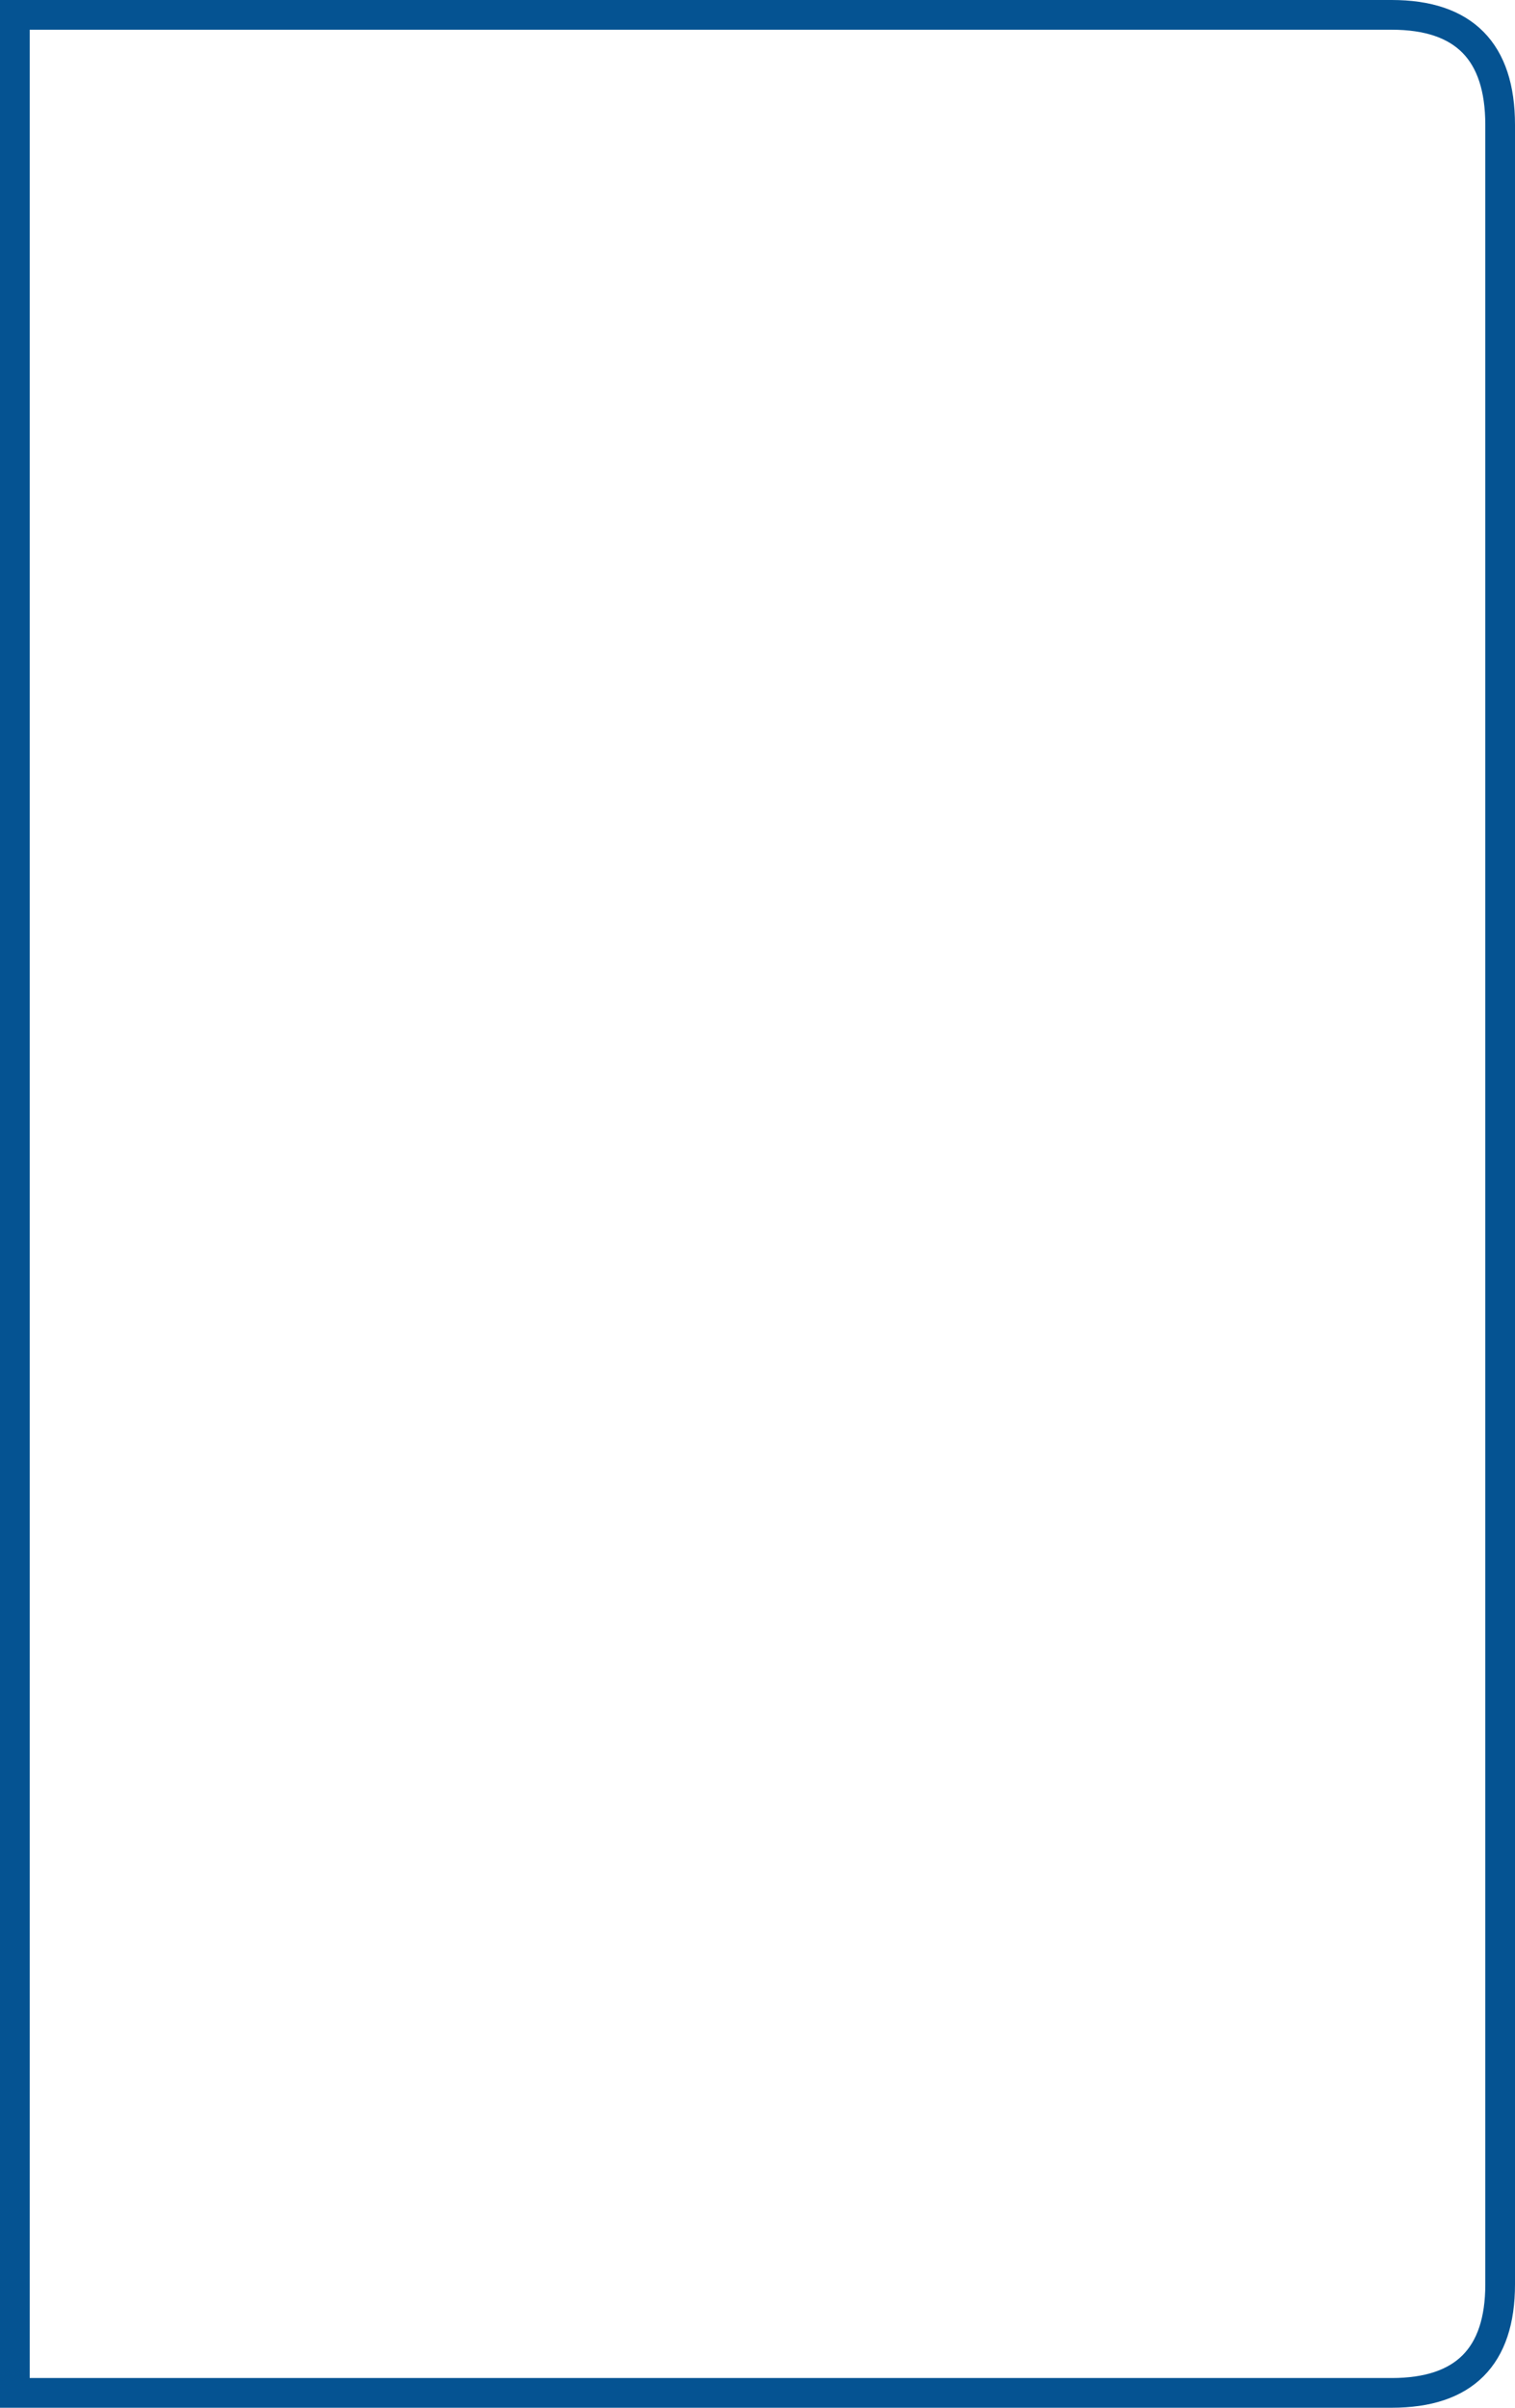 <?xml version="1.0" encoding="UTF-8" standalone="no"?>
<svg xmlns:xlink="http://www.w3.org/1999/xlink" height="81.0px" width="51.0px" xmlns="http://www.w3.org/2000/svg">
  <g transform="matrix(1.0, 0.0, 0.0, 1.0, 0.5, 0.5)">
    <path d="M46.35 0.0 L0.0 0.0 0.0 80.0 46.35 80.0 Q50.0 80.0 50.0 76.35 L50.0 3.7 Q50.0 0.0 46.35 0.0 Z" fill="none" stroke="#055392" stroke-linecap="round" stroke-linejoin="miter-clip" stroke-miterlimit="3.0" stroke-width="1.0"/>
  </g>
</svg>
